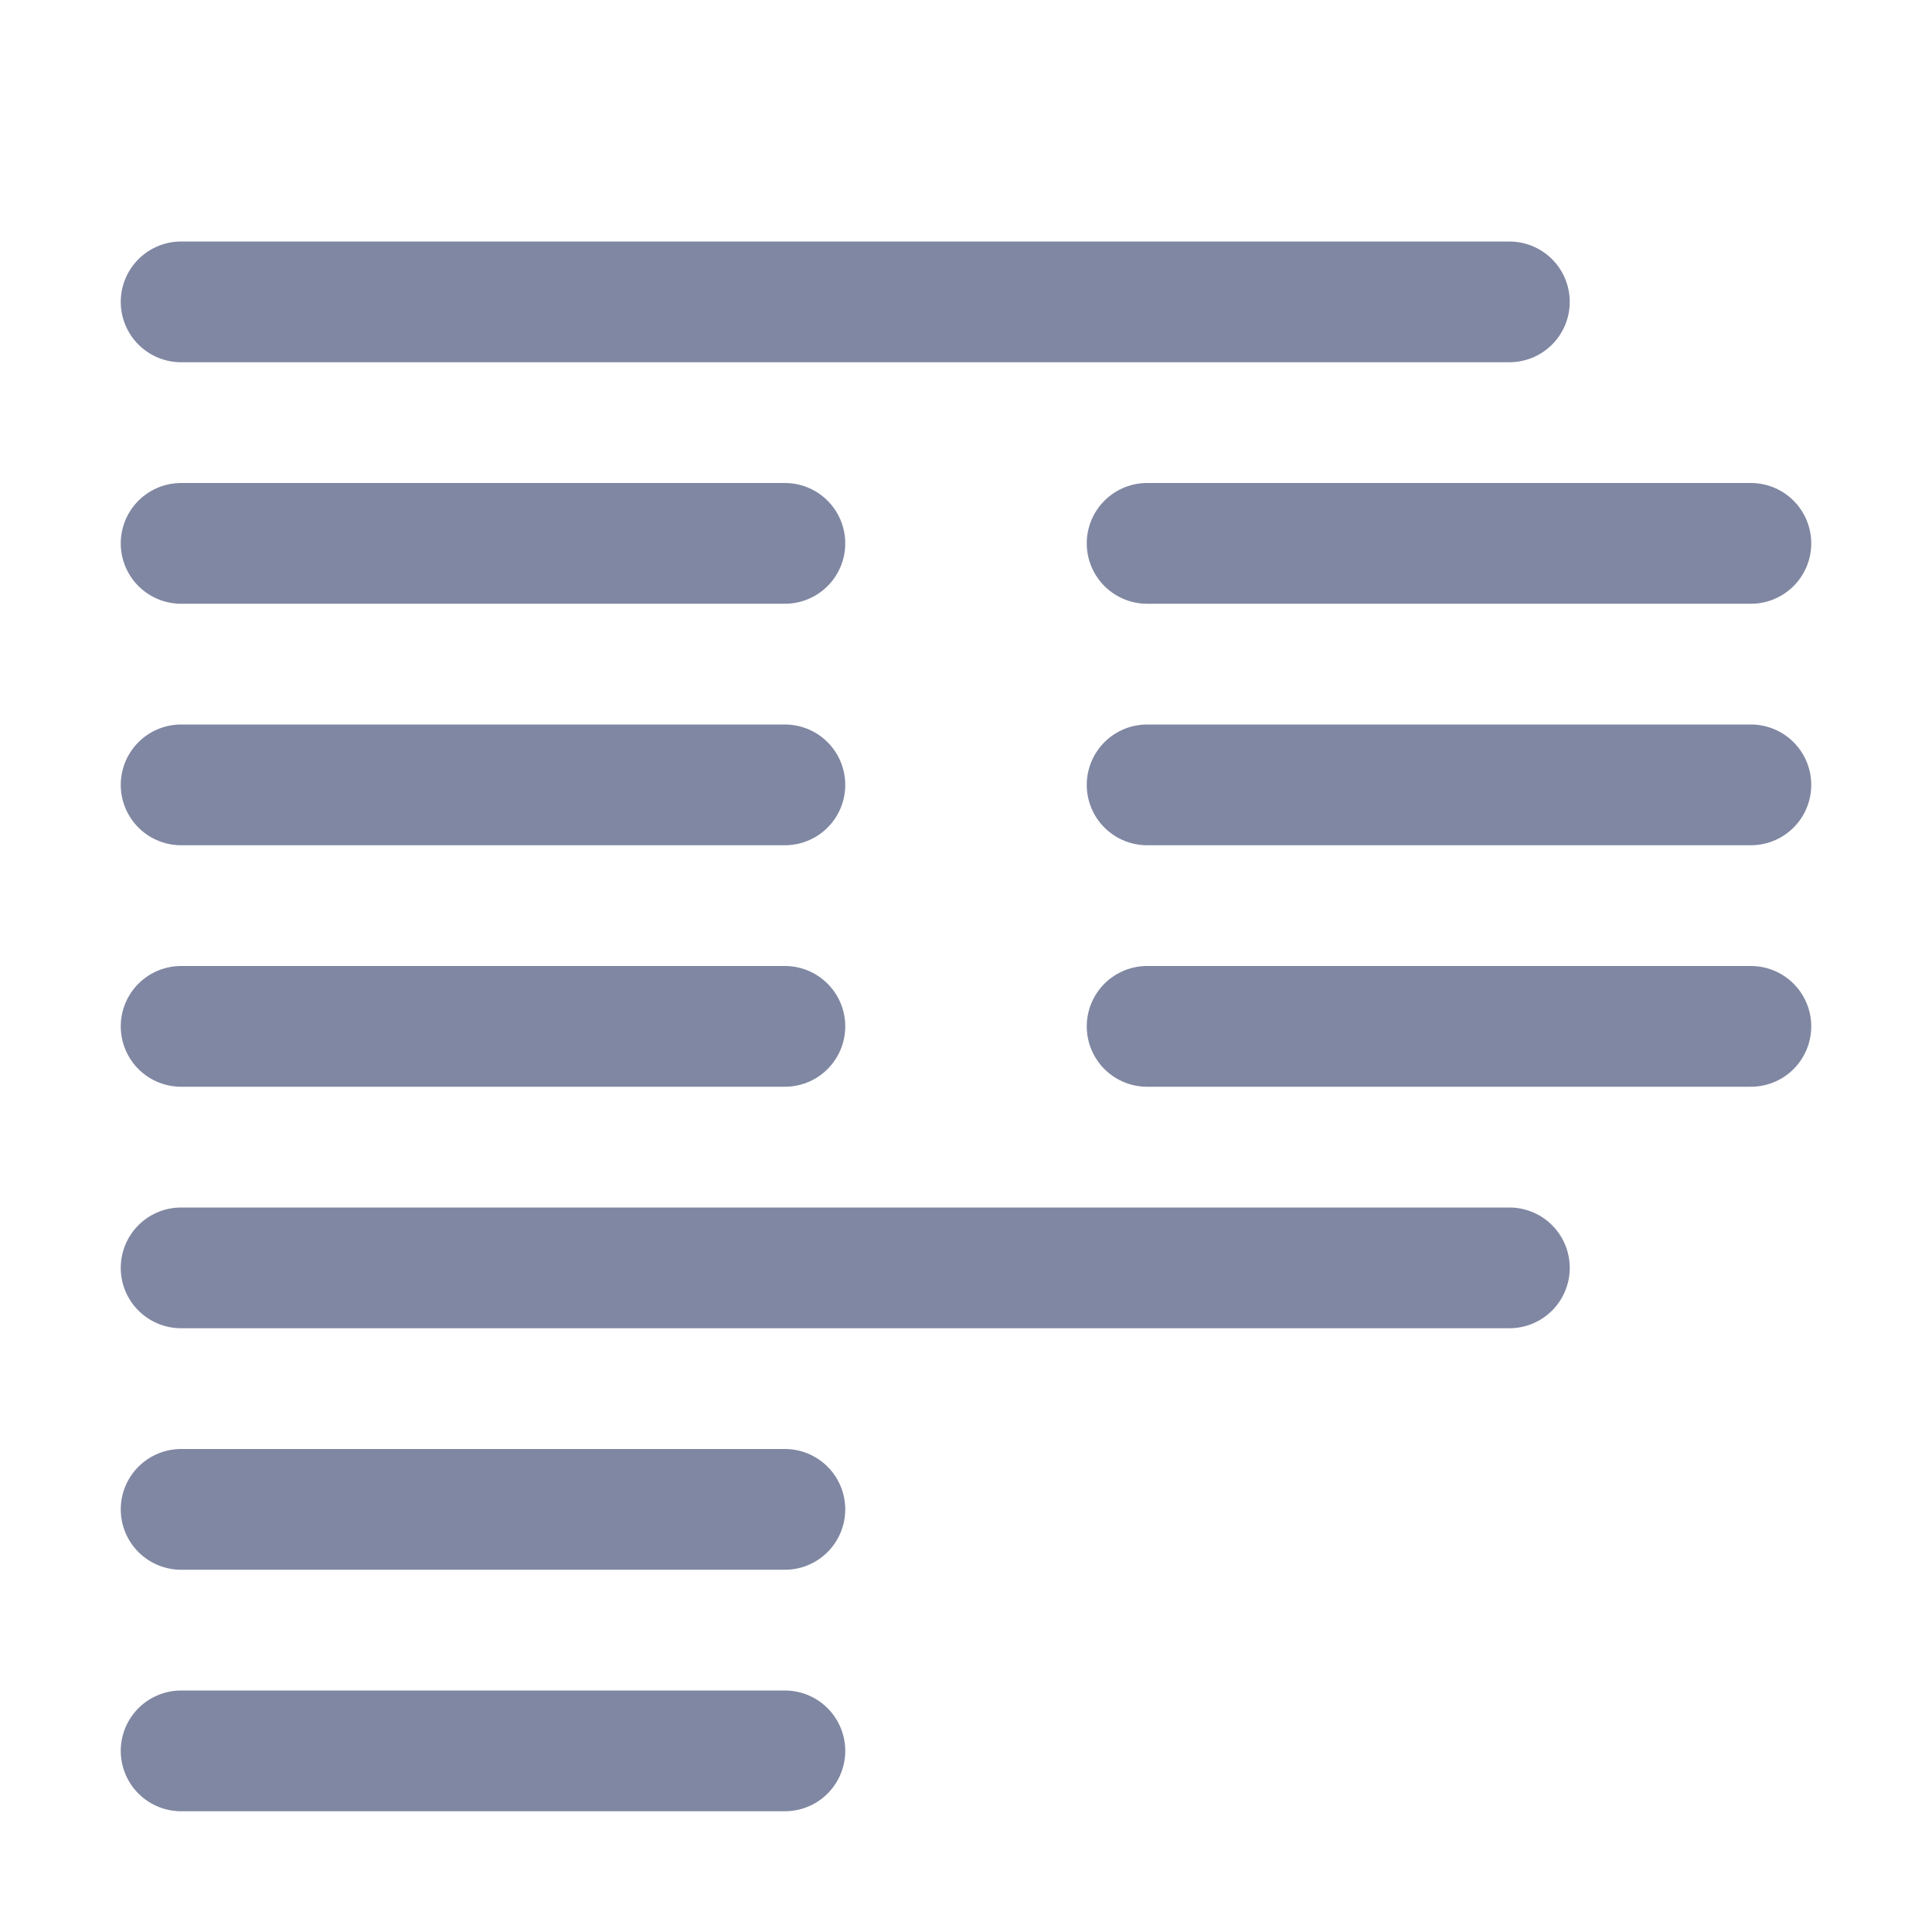 <svg xmlns="http://www.w3.org/2000/svg" width="16" height="16" viewBox="0 0 16 16">
	<path fill="none" stroke="#8087a2" stroke-linecap="round" stroke-linejoin="round" d="M1.5 2.5h11m-11 6h5m-5-4h5m3 4h5m-5-4h5m-13 2h5m-5 6h5m3-6h5m-13 4h11m-11 4h5" />
</svg>
